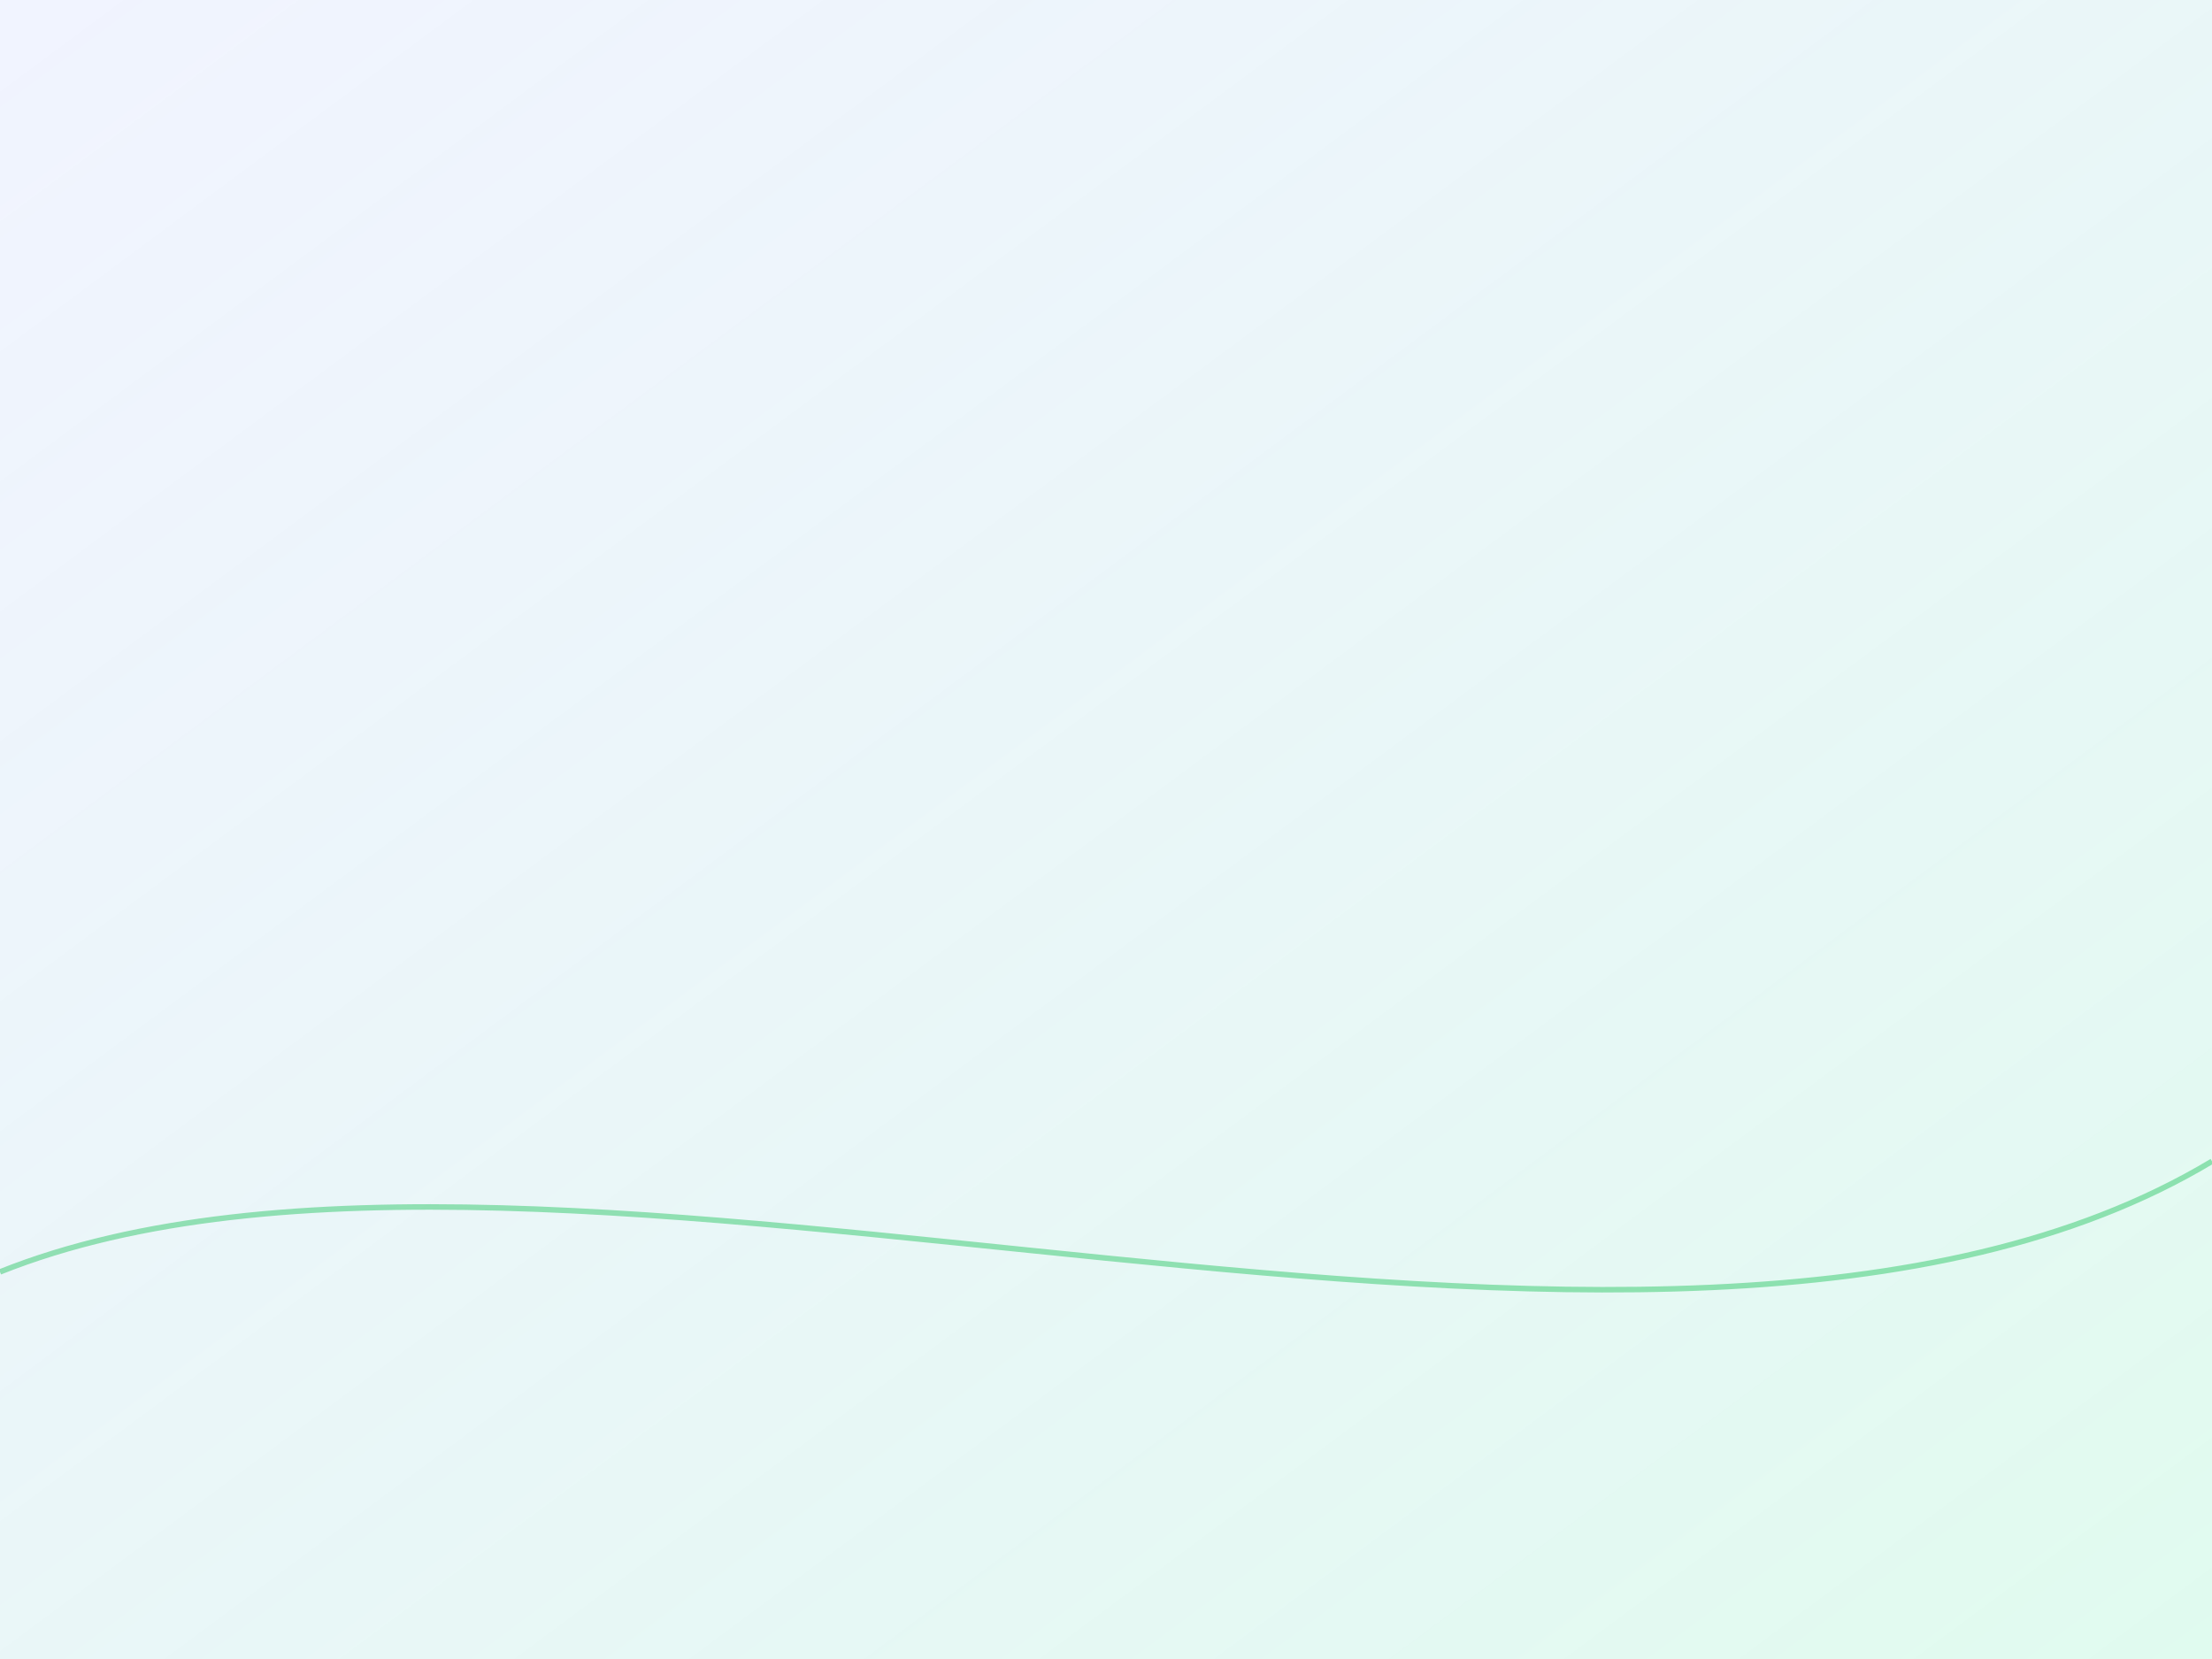<svg xmlns="http://www.w3.org/2000/svg" viewBox="0 0 800 600" preserveAspectRatio="none">
  <defs><linearGradient id="bg" x1="0" x2="1" y1="0" y2="1"><stop stop-color="#C7D2FE" stop-opacity=".25"/><stop offset="1" stop-color="#A7F3D0" stop-opacity=".35"/></linearGradient></defs>
  <rect width="100%" height="100%" fill="url(#bg)"/>
  <g fill="none" stroke="#22c55e" stroke-opacity=".45"><path d="M0 460 C 200 380, 600 540, 800 420" stroke-width="2"/></g>
</svg>